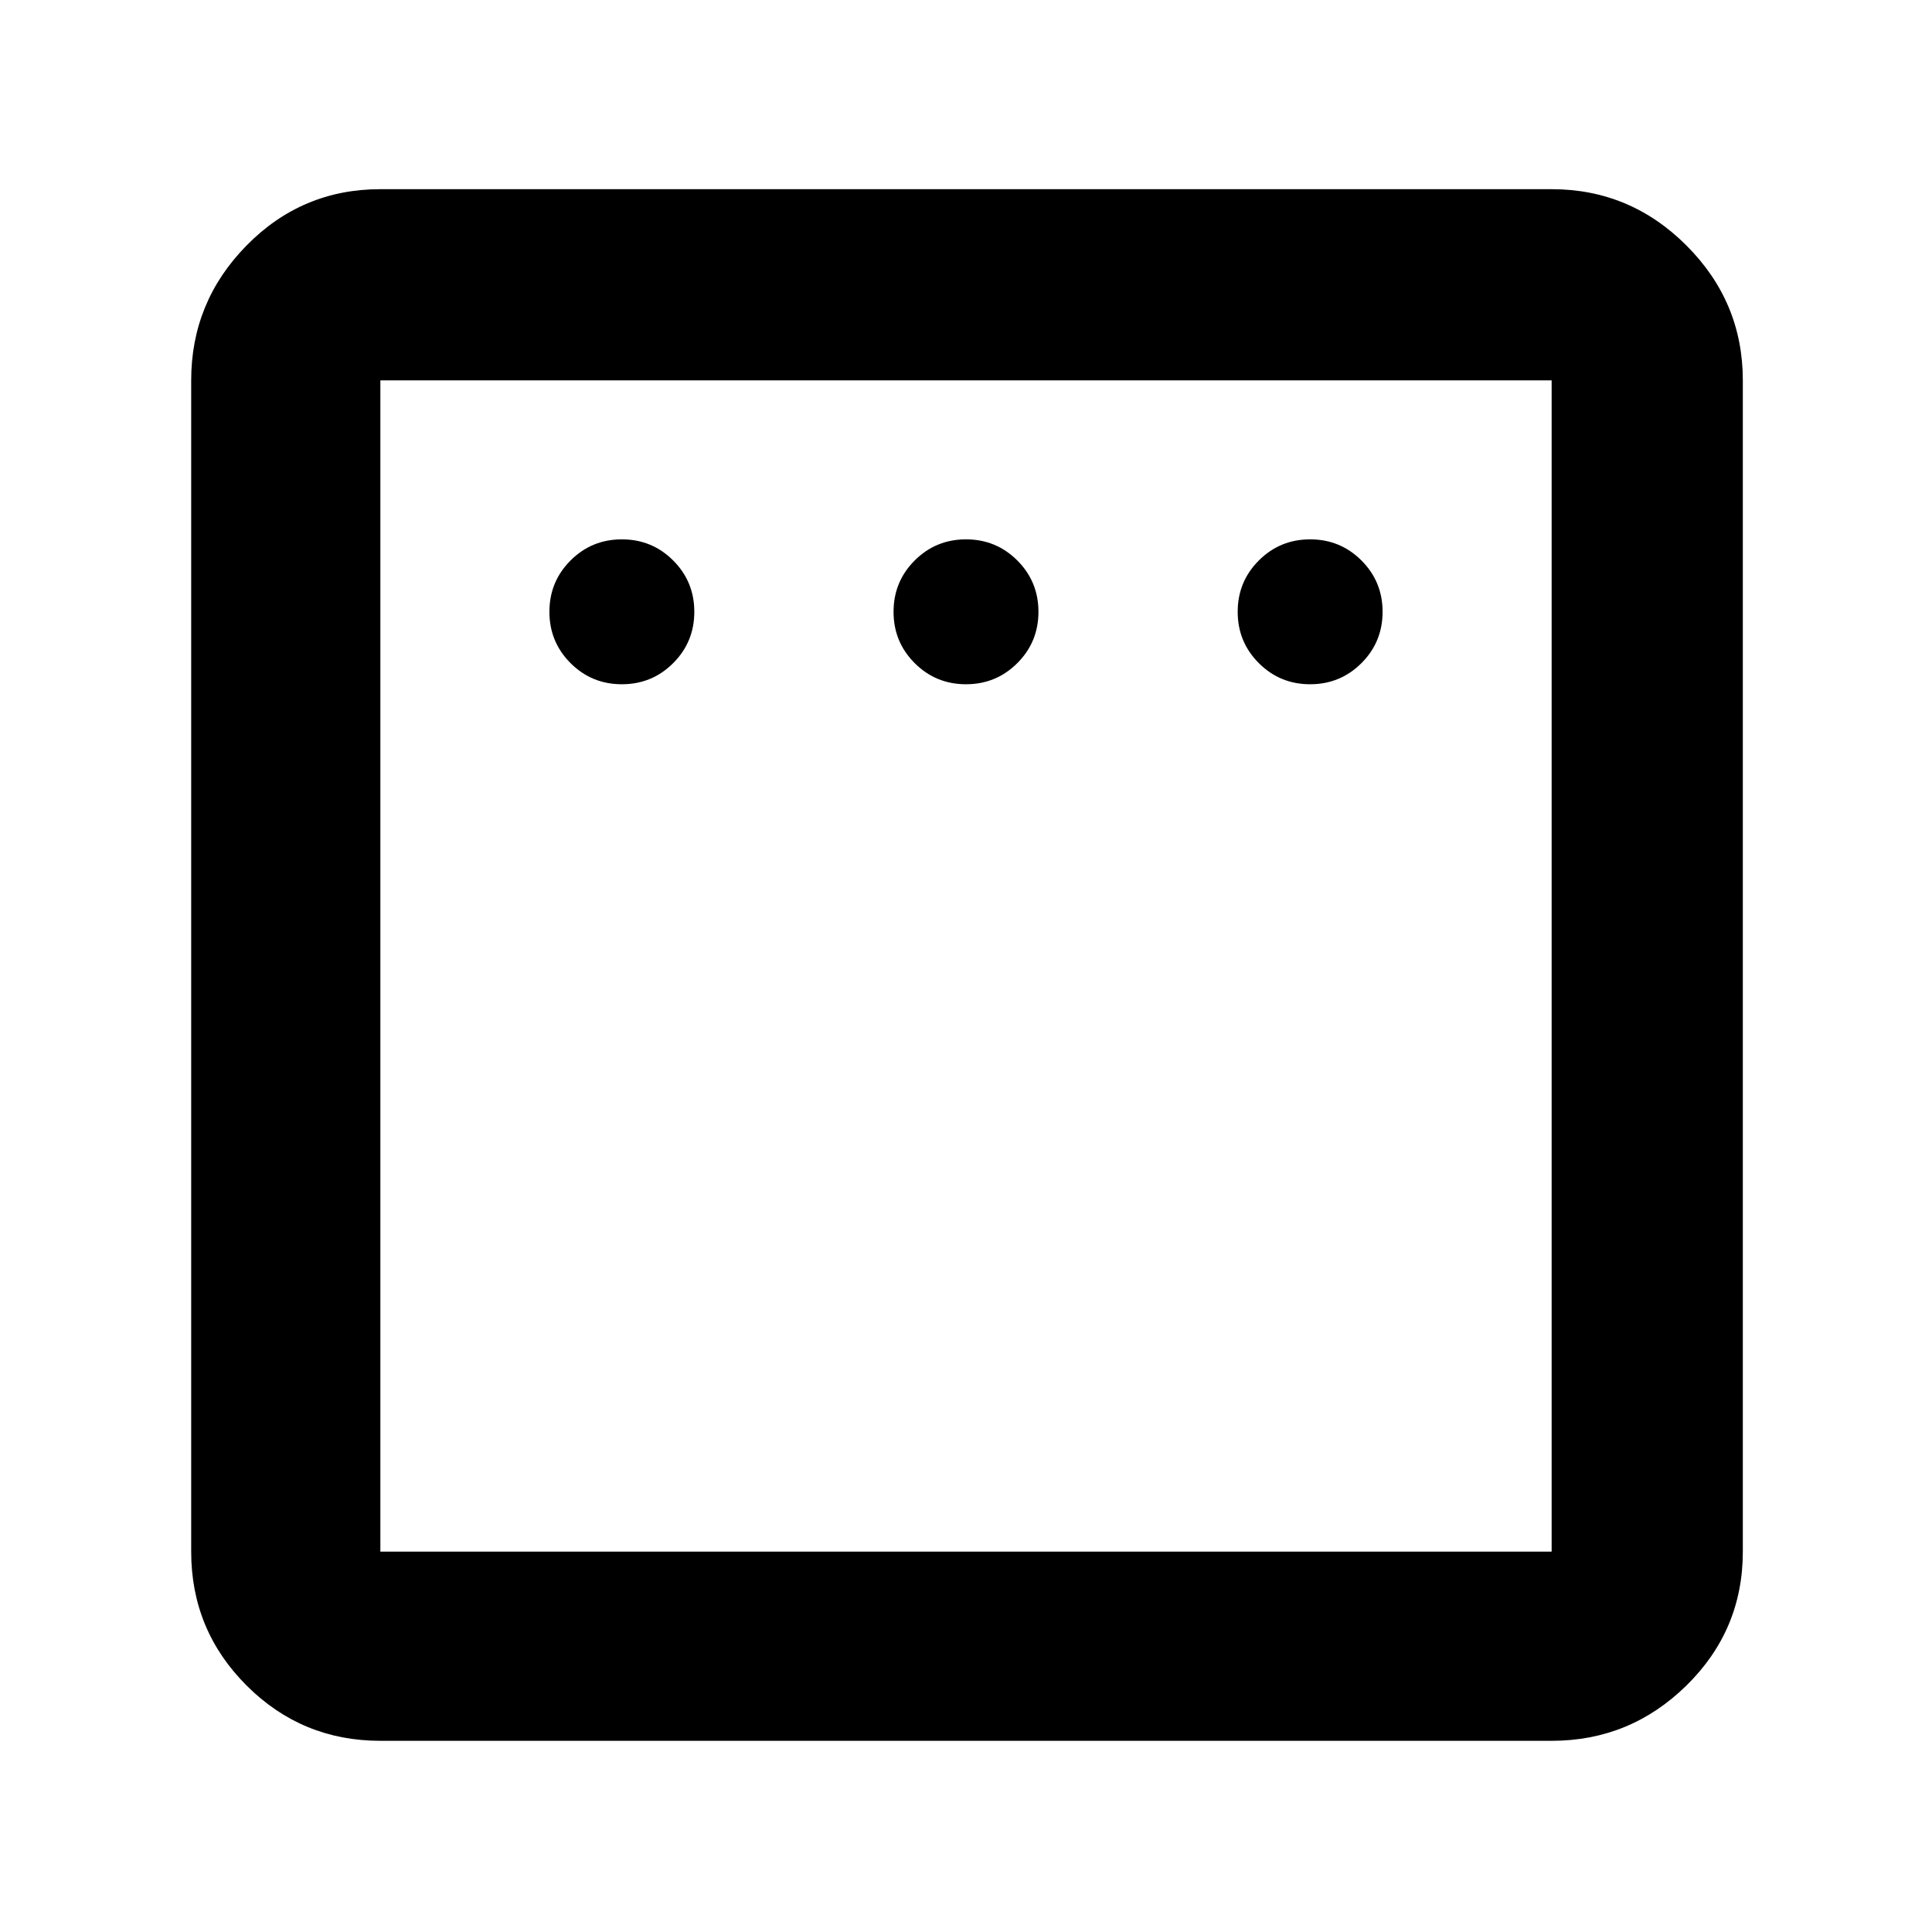 <svg xmlns="http://www.w3.org/2000/svg" height="48" width="48"><path d="M15.45 17q.75 0 1.275-.525.525-.525.525-1.275 0-.75-.525-1.275-.525-.525-1.275-.525-.75 0-1.275.525-.525.525-.525 1.275 0 .75.525 1.275Q14.7 17 15.45 17ZM24 17q.75 0 1.275-.525.525-.525.525-1.275 0-.75-.525-1.275Q24.75 13.4 24 13.4q-.75 0-1.275.525-.525.525-.525 1.275 0 .75.525 1.275Q23.25 17 24 17Zm8.55 0q.75 0 1.275-.525.525-.525.525-1.275 0-.75-.525-1.275-.525-.525-1.275-.525-.75 0-1.275.525-.525.525-.525 1.275 0 .75.525 1.275Q31.8 17 32.55 17ZM9.45 43.25q-1.95 0-3.325-1.375Q4.75 40.5 4.75 38.55V9.45q0-1.95 1.375-3.35Q7.5 4.7 9.45 4.7h29.1q1.95 0 3.35 1.4 1.4 1.4 1.4 3.35v29.1q0 1.95-1.4 3.325-1.4 1.375-3.35 1.375Zm0-4.7h29.1V9.45H9.45v29.1Zm0-29.1v29.1-29.1Z"/></svg>